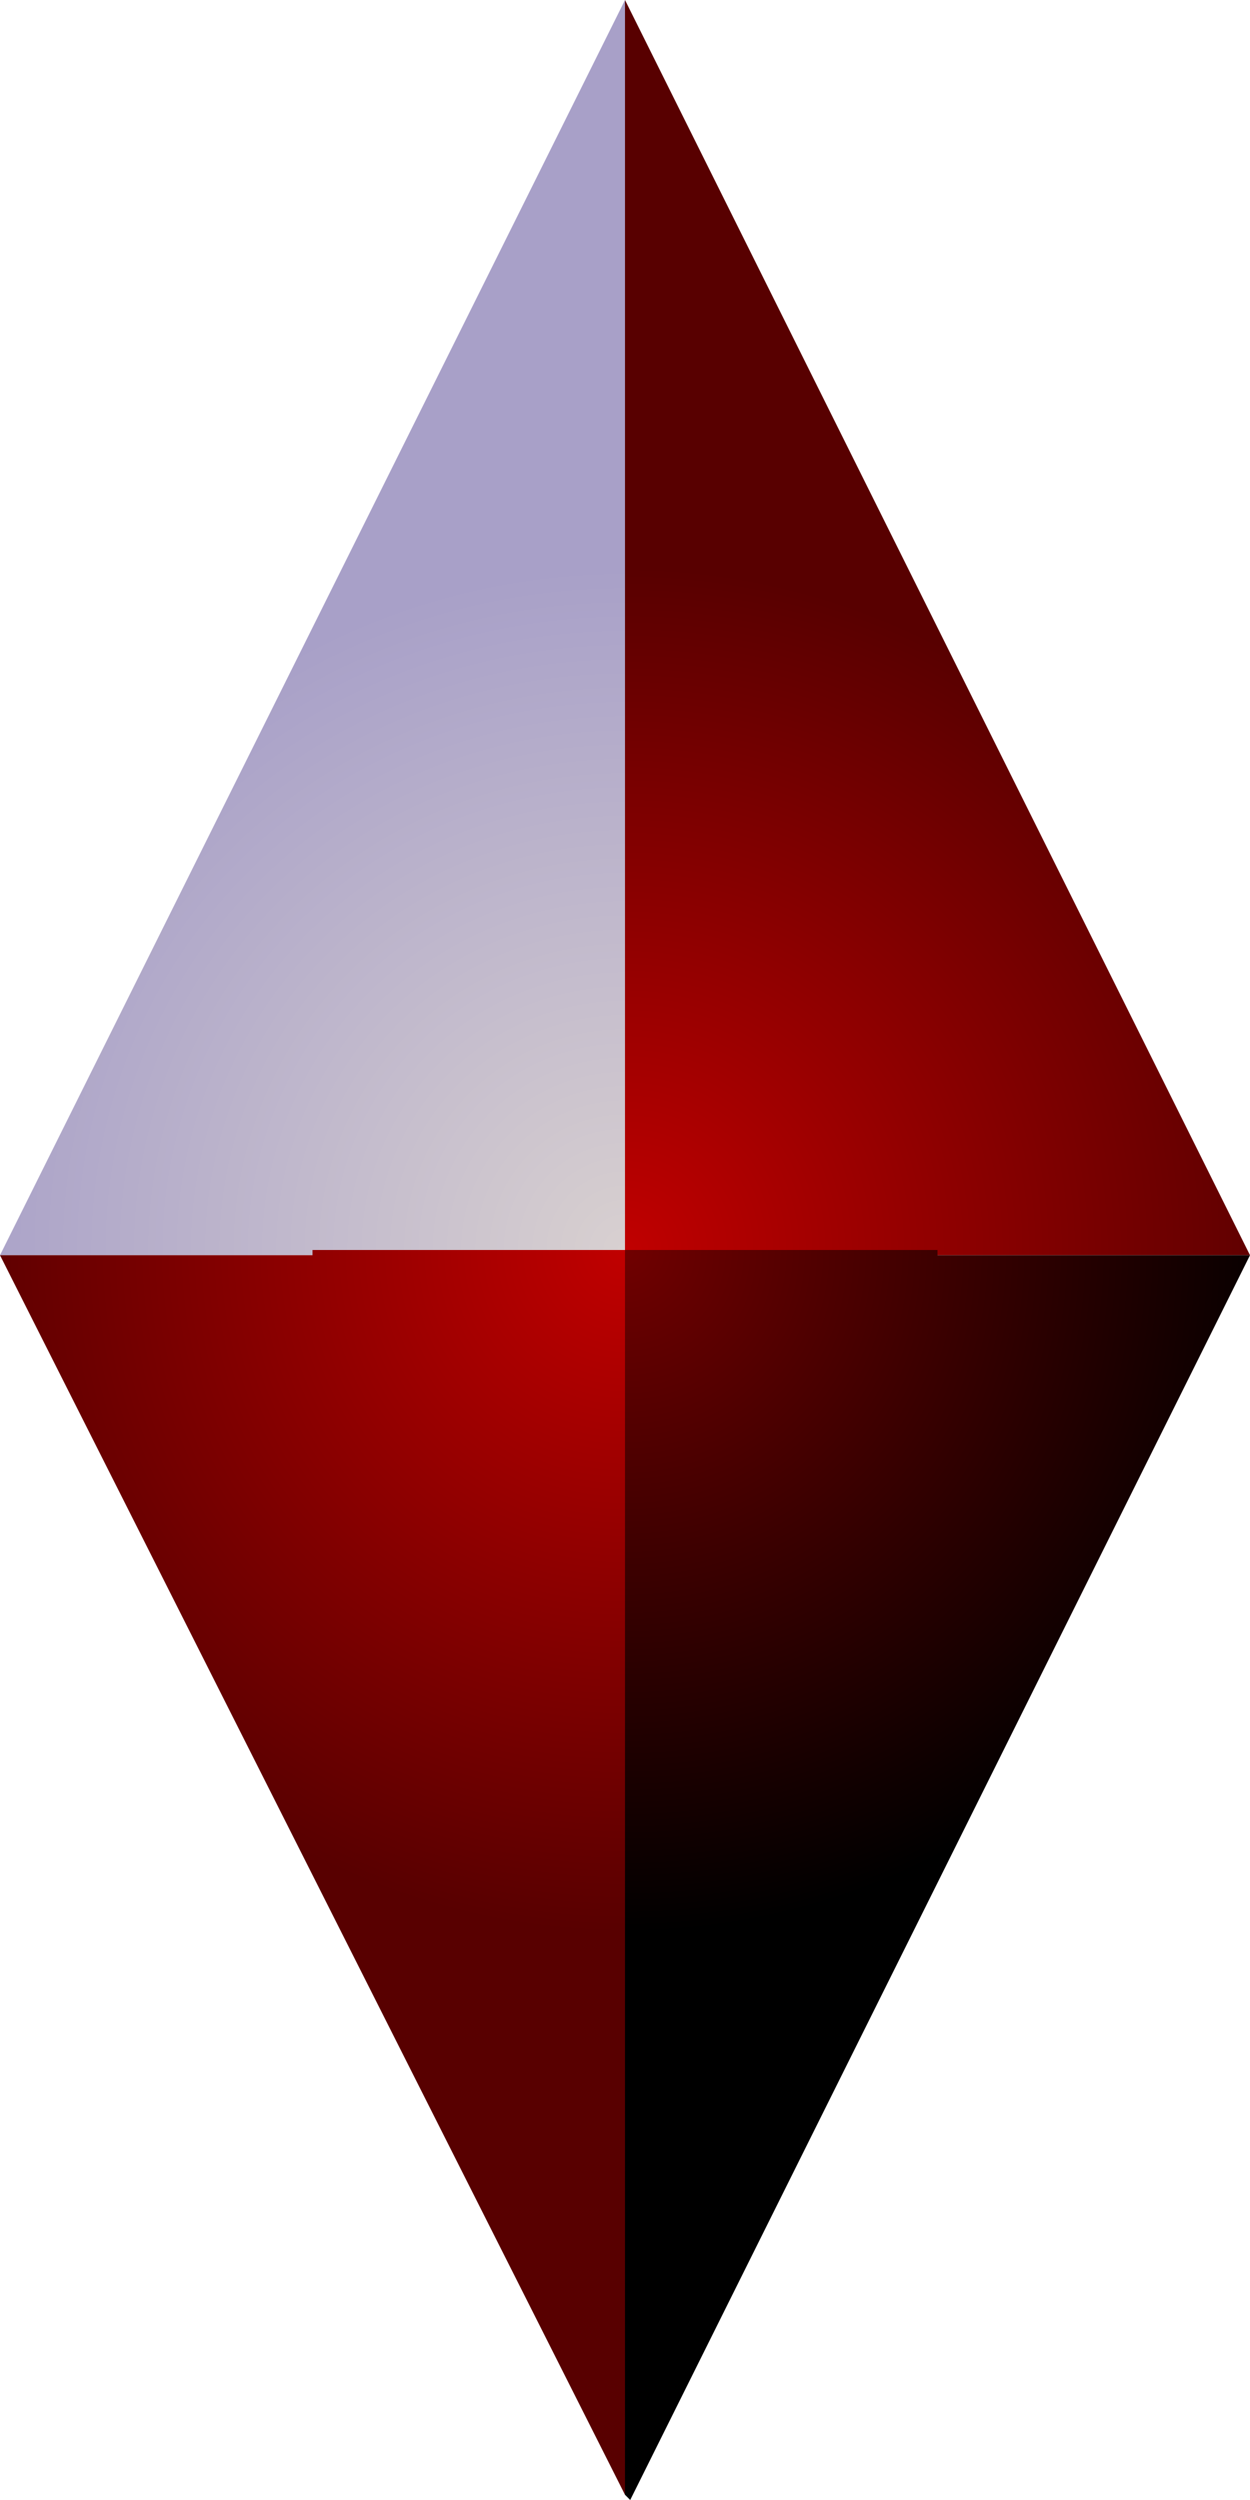 <?xml version="1.0" encoding="UTF-8" standalone="no"?>
<svg xmlns:ffdec="https://www.free-decompiler.com/flash" xmlns:xlink="http://www.w3.org/1999/xlink" ffdec:objectType="shape" height="24.0px" width="12.0px" xmlns="http://www.w3.org/2000/svg">
  <g transform="matrix(1.0, 0.0, 0.0, 1.0, 6.0, 11.95)">
    <path d="M0.0 -11.95 L0.0 -2.95 0.0 0.05 -3.0 0.05 -3.0 0.1 -6.0 0.1 0.0 -11.95" fill="url(#gradient0)" fill-rule="evenodd" stroke="none"/>
    <path d="M0.0 0.05 L0.0 -2.95 0.0 -11.95 6.0 0.1 3.0 0.1 3.0 0.05 0.0 0.05" fill="url(#gradient1)" fill-rule="evenodd" stroke="none"/>
    <path d="M-6.0 0.1 L-3.0 0.1 -3.0 0.05 0.0 0.05 0.0 3.05 0.0 12.0 -6.0 0.1" fill="url(#gradient2)" fill-rule="evenodd" stroke="none"/>
    <path d="M0.0 0.05 L3.0 0.05 3.0 0.1 6.0 0.1 0.05 12.05 0.0 12.0 0.0 3.05 0.0 0.05" fill="url(#gradient3)" fill-rule="evenodd" stroke="none"/>
  </g>
  <defs>
    <radialGradient cx="0" cy="0" gradientTransform="matrix(0.008, 0.0, 0.0, 0.008, 0.0, 0.05)" gradientUnits="userSpaceOnUse" id="gradient0" r="819.2" spreadMethod="pad">
      <stop offset="0.0" stop-color="#d8d0d0"/>
      <stop offset="1.0" stop-color="#a8a0c8"/>
    </radialGradient>
    <radialGradient cx="0" cy="0" gradientTransform="matrix(0.008, 0.0, 0.0, 0.008, 0.0, 0.05)" gradientUnits="userSpaceOnUse" id="gradient1" r="819.2" spreadMethod="pad">
      <stop offset="0.0" stop-color="#c00000"/>
      <stop offset="1.0" stop-color="#580000"/>
    </radialGradient>
    <radialGradient cx="0" cy="0" gradientTransform="matrix(0.008, 0.0, 0.0, 0.008, 0.0, 0.05)" gradientUnits="userSpaceOnUse" id="gradient2" r="819.2" spreadMethod="pad">
      <stop offset="0.0" stop-color="#c00000"/>
      <stop offset="1.0" stop-color="#580000"/>
    </radialGradient>
    <radialGradient cx="0" cy="0" gradientTransform="matrix(0.008, 0.0, 0.0, 0.008, 0.0, 0.05)" gradientUnits="userSpaceOnUse" id="gradient3" r="819.2" spreadMethod="pad">
      <stop offset="0.0" stop-color="#700000"/>
      <stop offset="1.0" stop-color="#000000"/>
    </radialGradient>
  </defs>
</svg>
